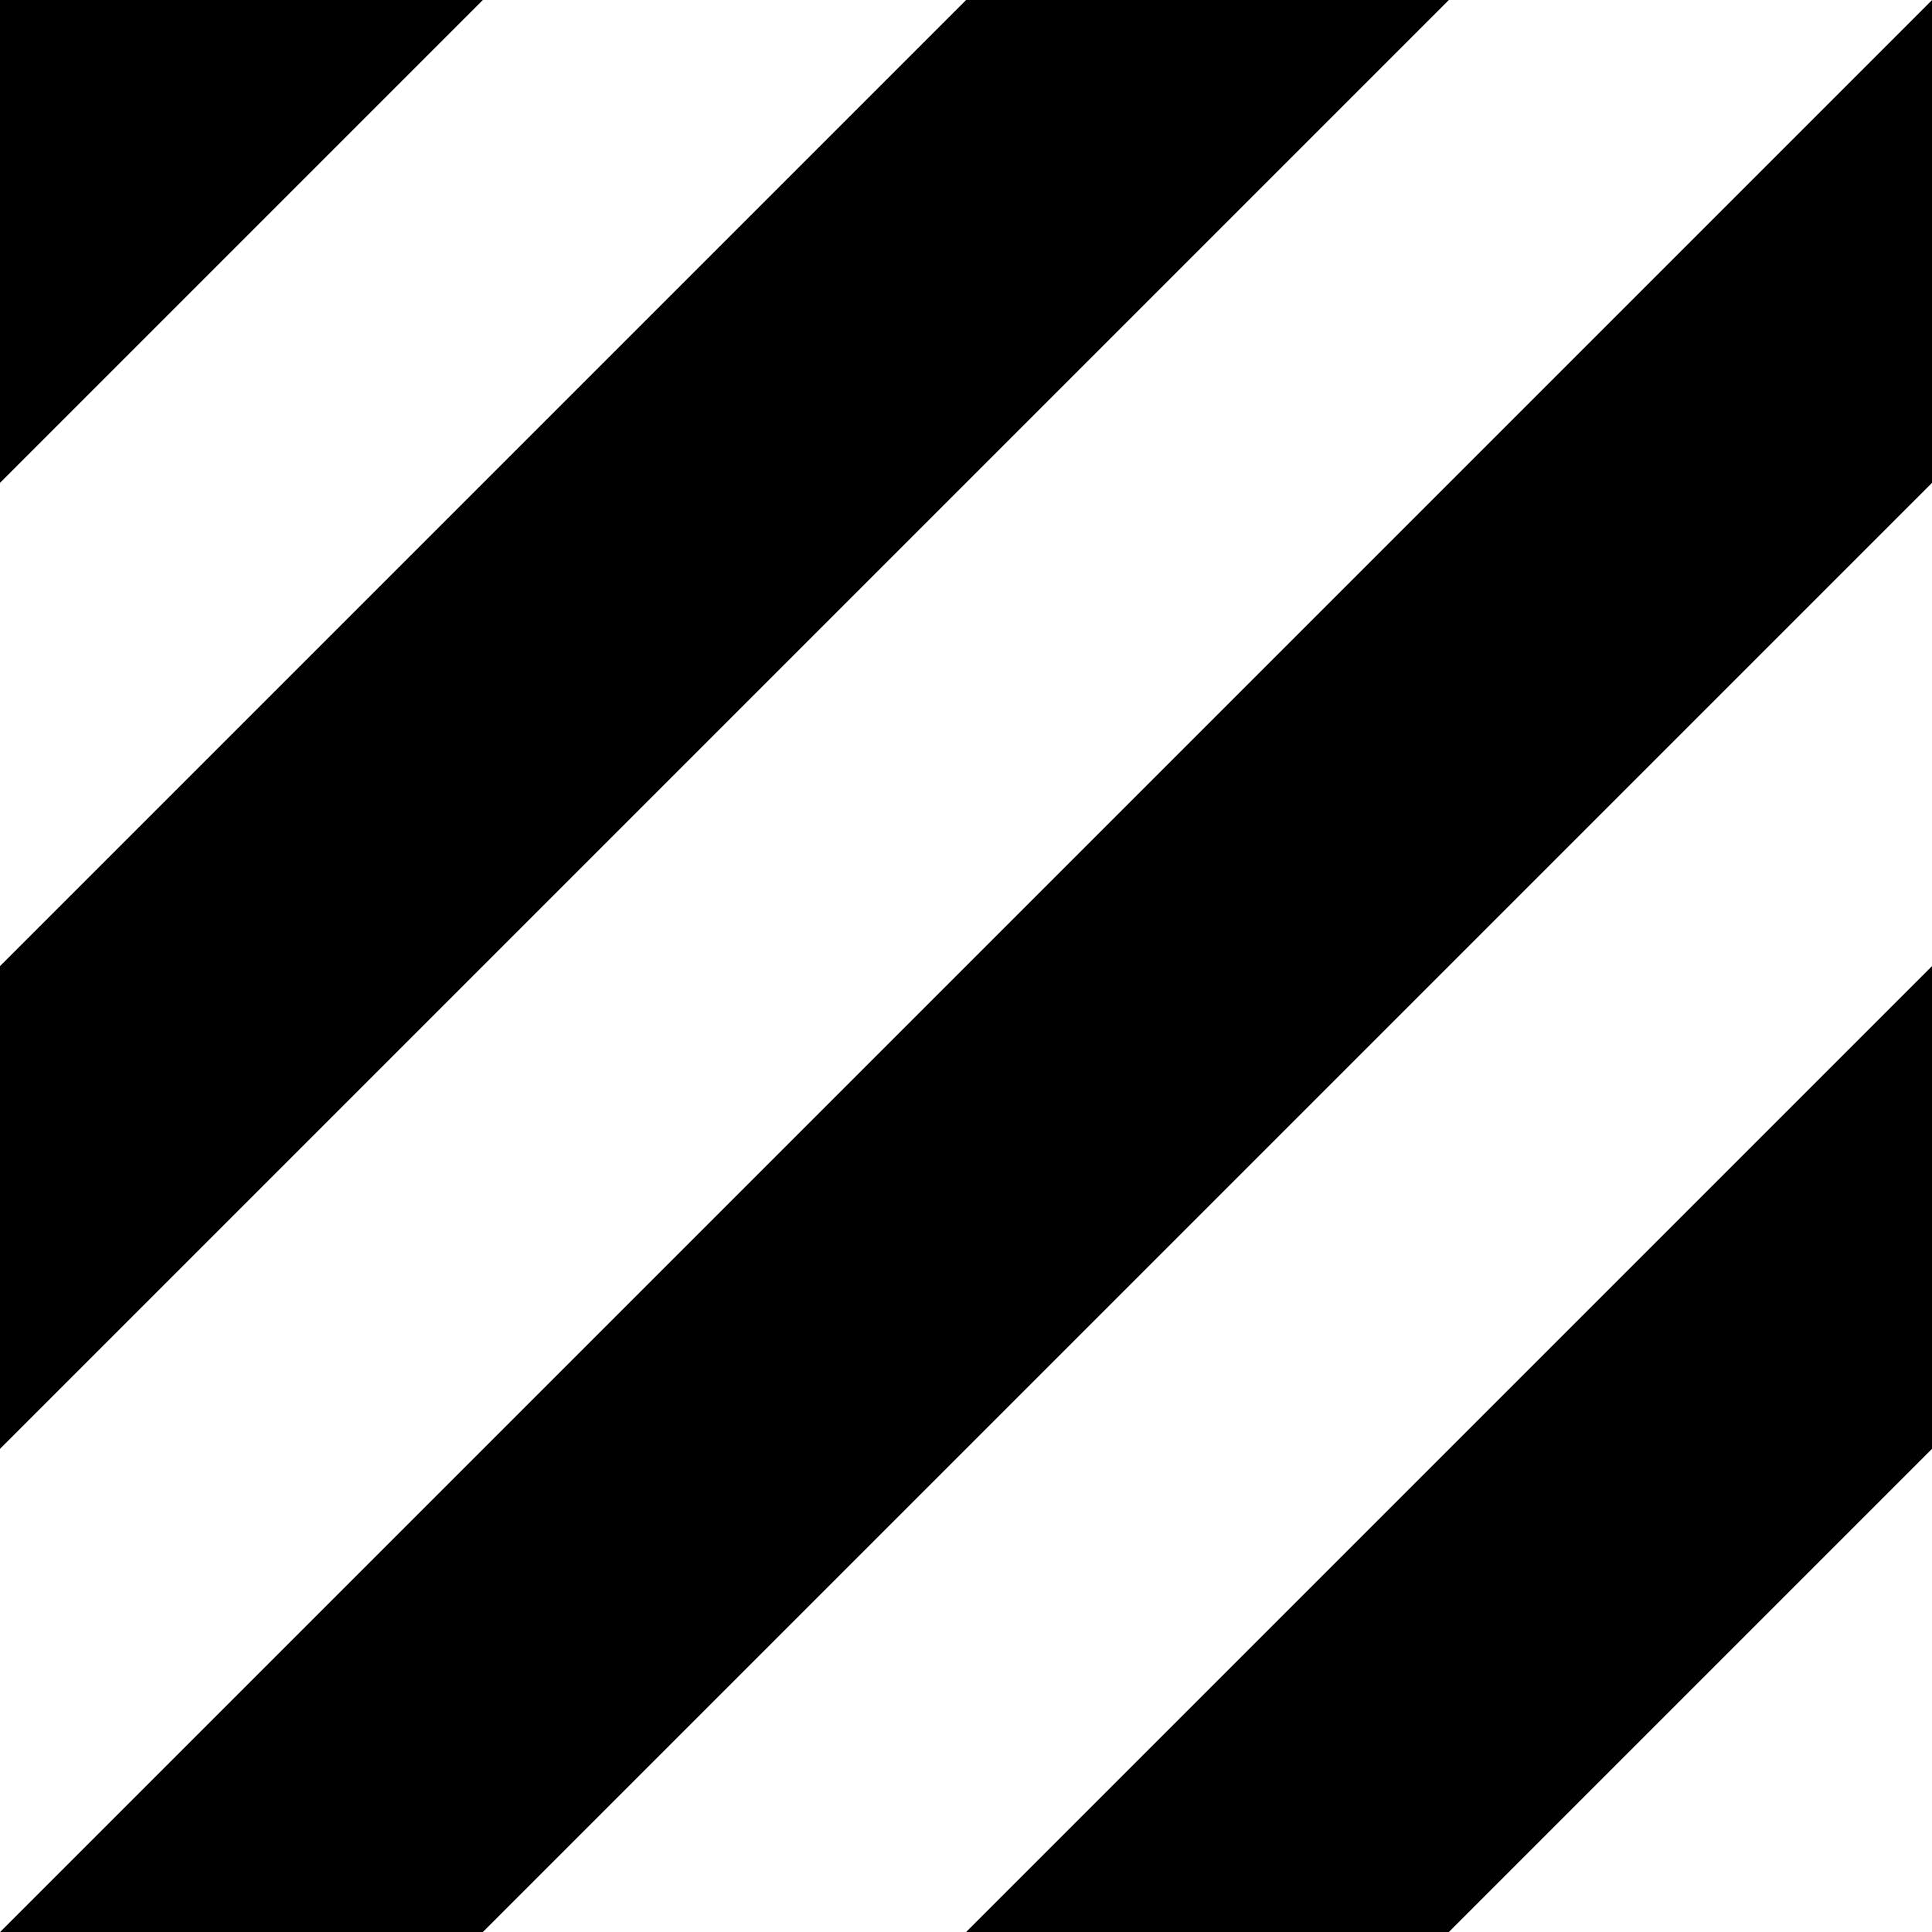 <svg width="64" height="64" xmlns="http://www.w3.org/2000/svg" xmlns:xlink="http://www.w3.org/1999/xlink">
  <rect width="100%" height="100%" fill="#808080" stroke="none"/>
  <defs/>
  <g>
    <path stroke="none" fill="#000000" d="M64 0 L64 16 16 64 0 64 64 0 M64 32 L64 48 48 64 32 64 64 32 M0 48 L0 32 32 0 48 0 0 48 M0 16 L0 0 16 0 0 16"/>
    <path stroke="none" fill="#FFFFFF" d="M0 16 L16 0 32 0 0 32 0 16 M48 0 L64 0 0 64 0 48 48 0 M64 16 L64 32 32 64 16 64 64 16 M64 48 L64 64 48 64 64 48"/>
  </g>
</svg>